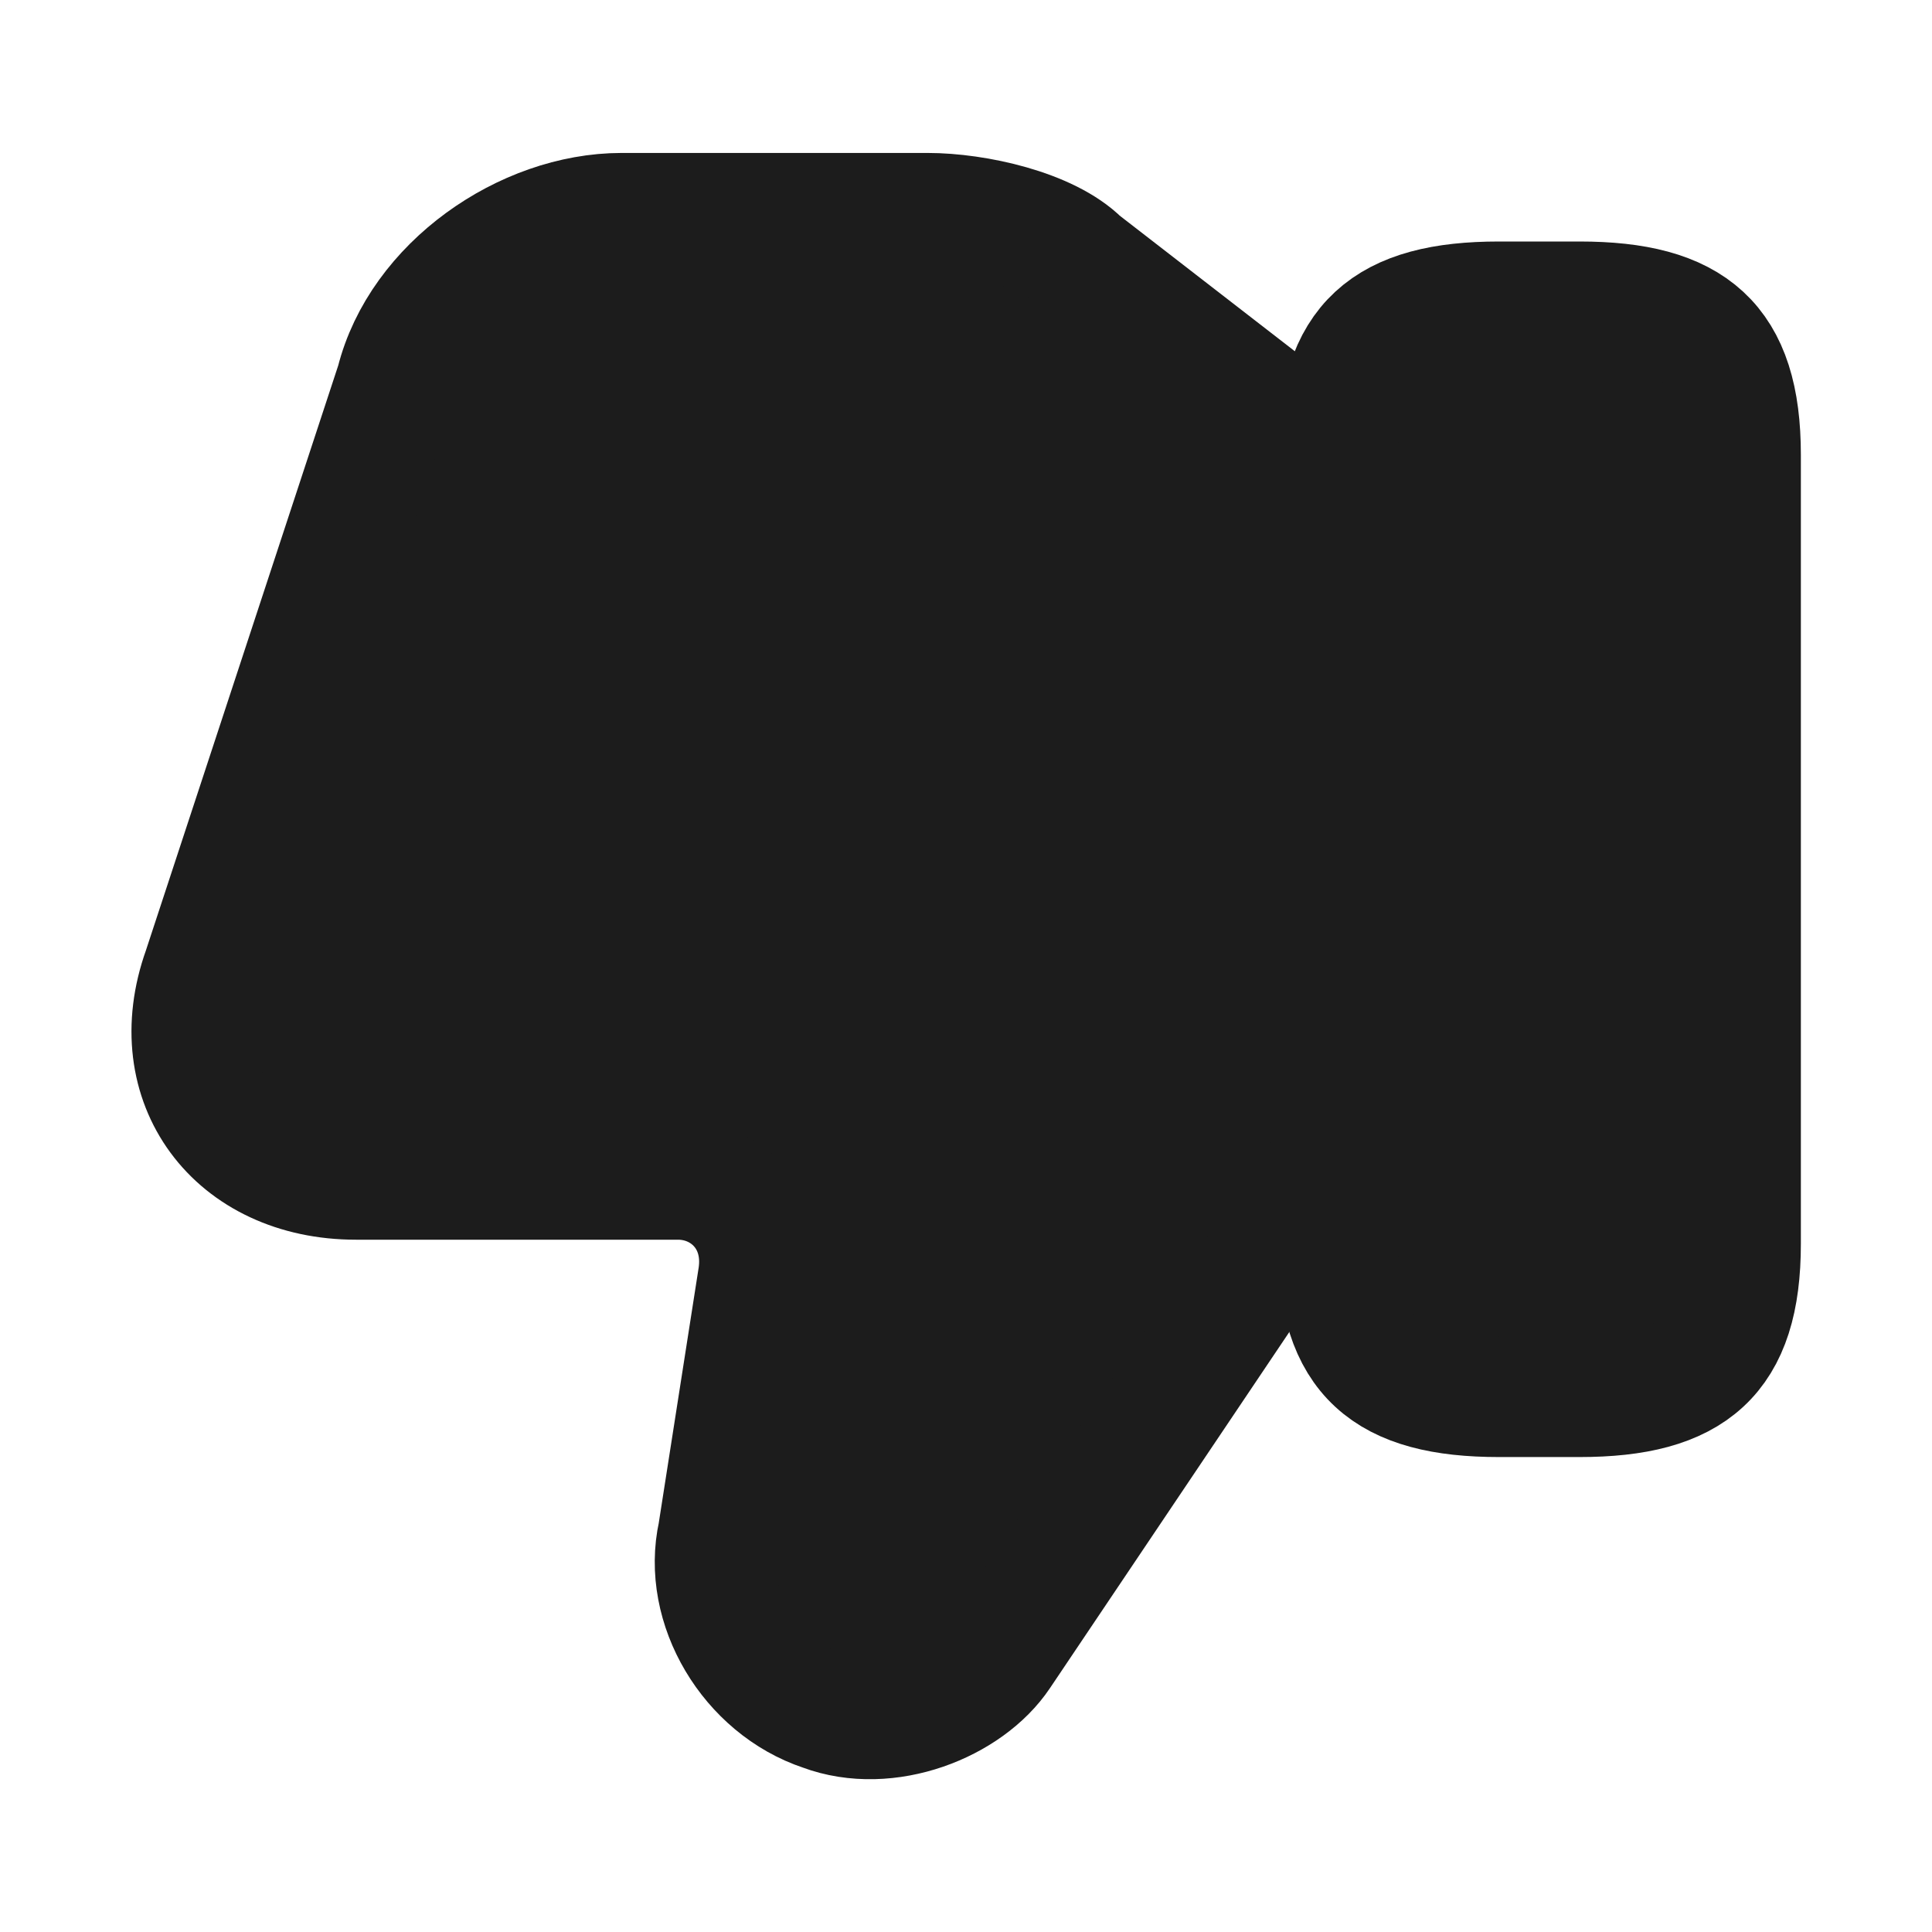 <svg width="24" height="24" viewBox="0 0 24 24" fill="none" xmlns="http://www.w3.org/2000/svg">
<path d="M16.522 5.65L13.422 3.25C13.022 2.85 12.122 2.65 11.522 2.65H7.722C6.522 2.65 5.222 3.55 4.922 4.75L2.522 12.05C2.022 13.45 2.922 14.65 4.422 14.65H8.422C9.022 14.65 9.522 15.15 9.422 15.85L8.922 19.05C8.722 19.95 9.322 20.95 10.222 21.25C11.022 21.55 12.022 21.15 12.422 20.55L16.522 14.45" fill="#1C1C1C"/>
<path d="M16.522 5.65L13.422 3.25C13.022 2.85 12.122 2.65 11.522 2.65H7.722C6.522 2.65 5.222 3.55 4.922 4.75L2.522 12.05C2.022 13.45 2.922 14.65 4.422 14.65H8.422C9.022 14.65 9.522 15.15 9.422 15.85L8.922 19.05C8.722 19.95 9.322 20.95 10.222 21.25C11.022 21.55 12.022 21.15 12.422 20.55L16.522 14.45" stroke="#1C1C1C" stroke-width="1.5" stroke-miterlimit="10"/>
<path d="M21.621 5.65V15.45C21.621 16.85 21.021 17.35 19.621 17.35H18.621C17.221 17.35 16.621 16.85 16.621 15.45V5.65C16.621 4.25 17.221 3.75 18.621 3.75H19.621C21.021 3.75 21.621 4.25 21.621 5.65Z" fill="#1C1C1C" stroke="#1C1C1C" stroke-width="1.5" stroke-linecap="round" stroke-linejoin="round"/>
</svg>
